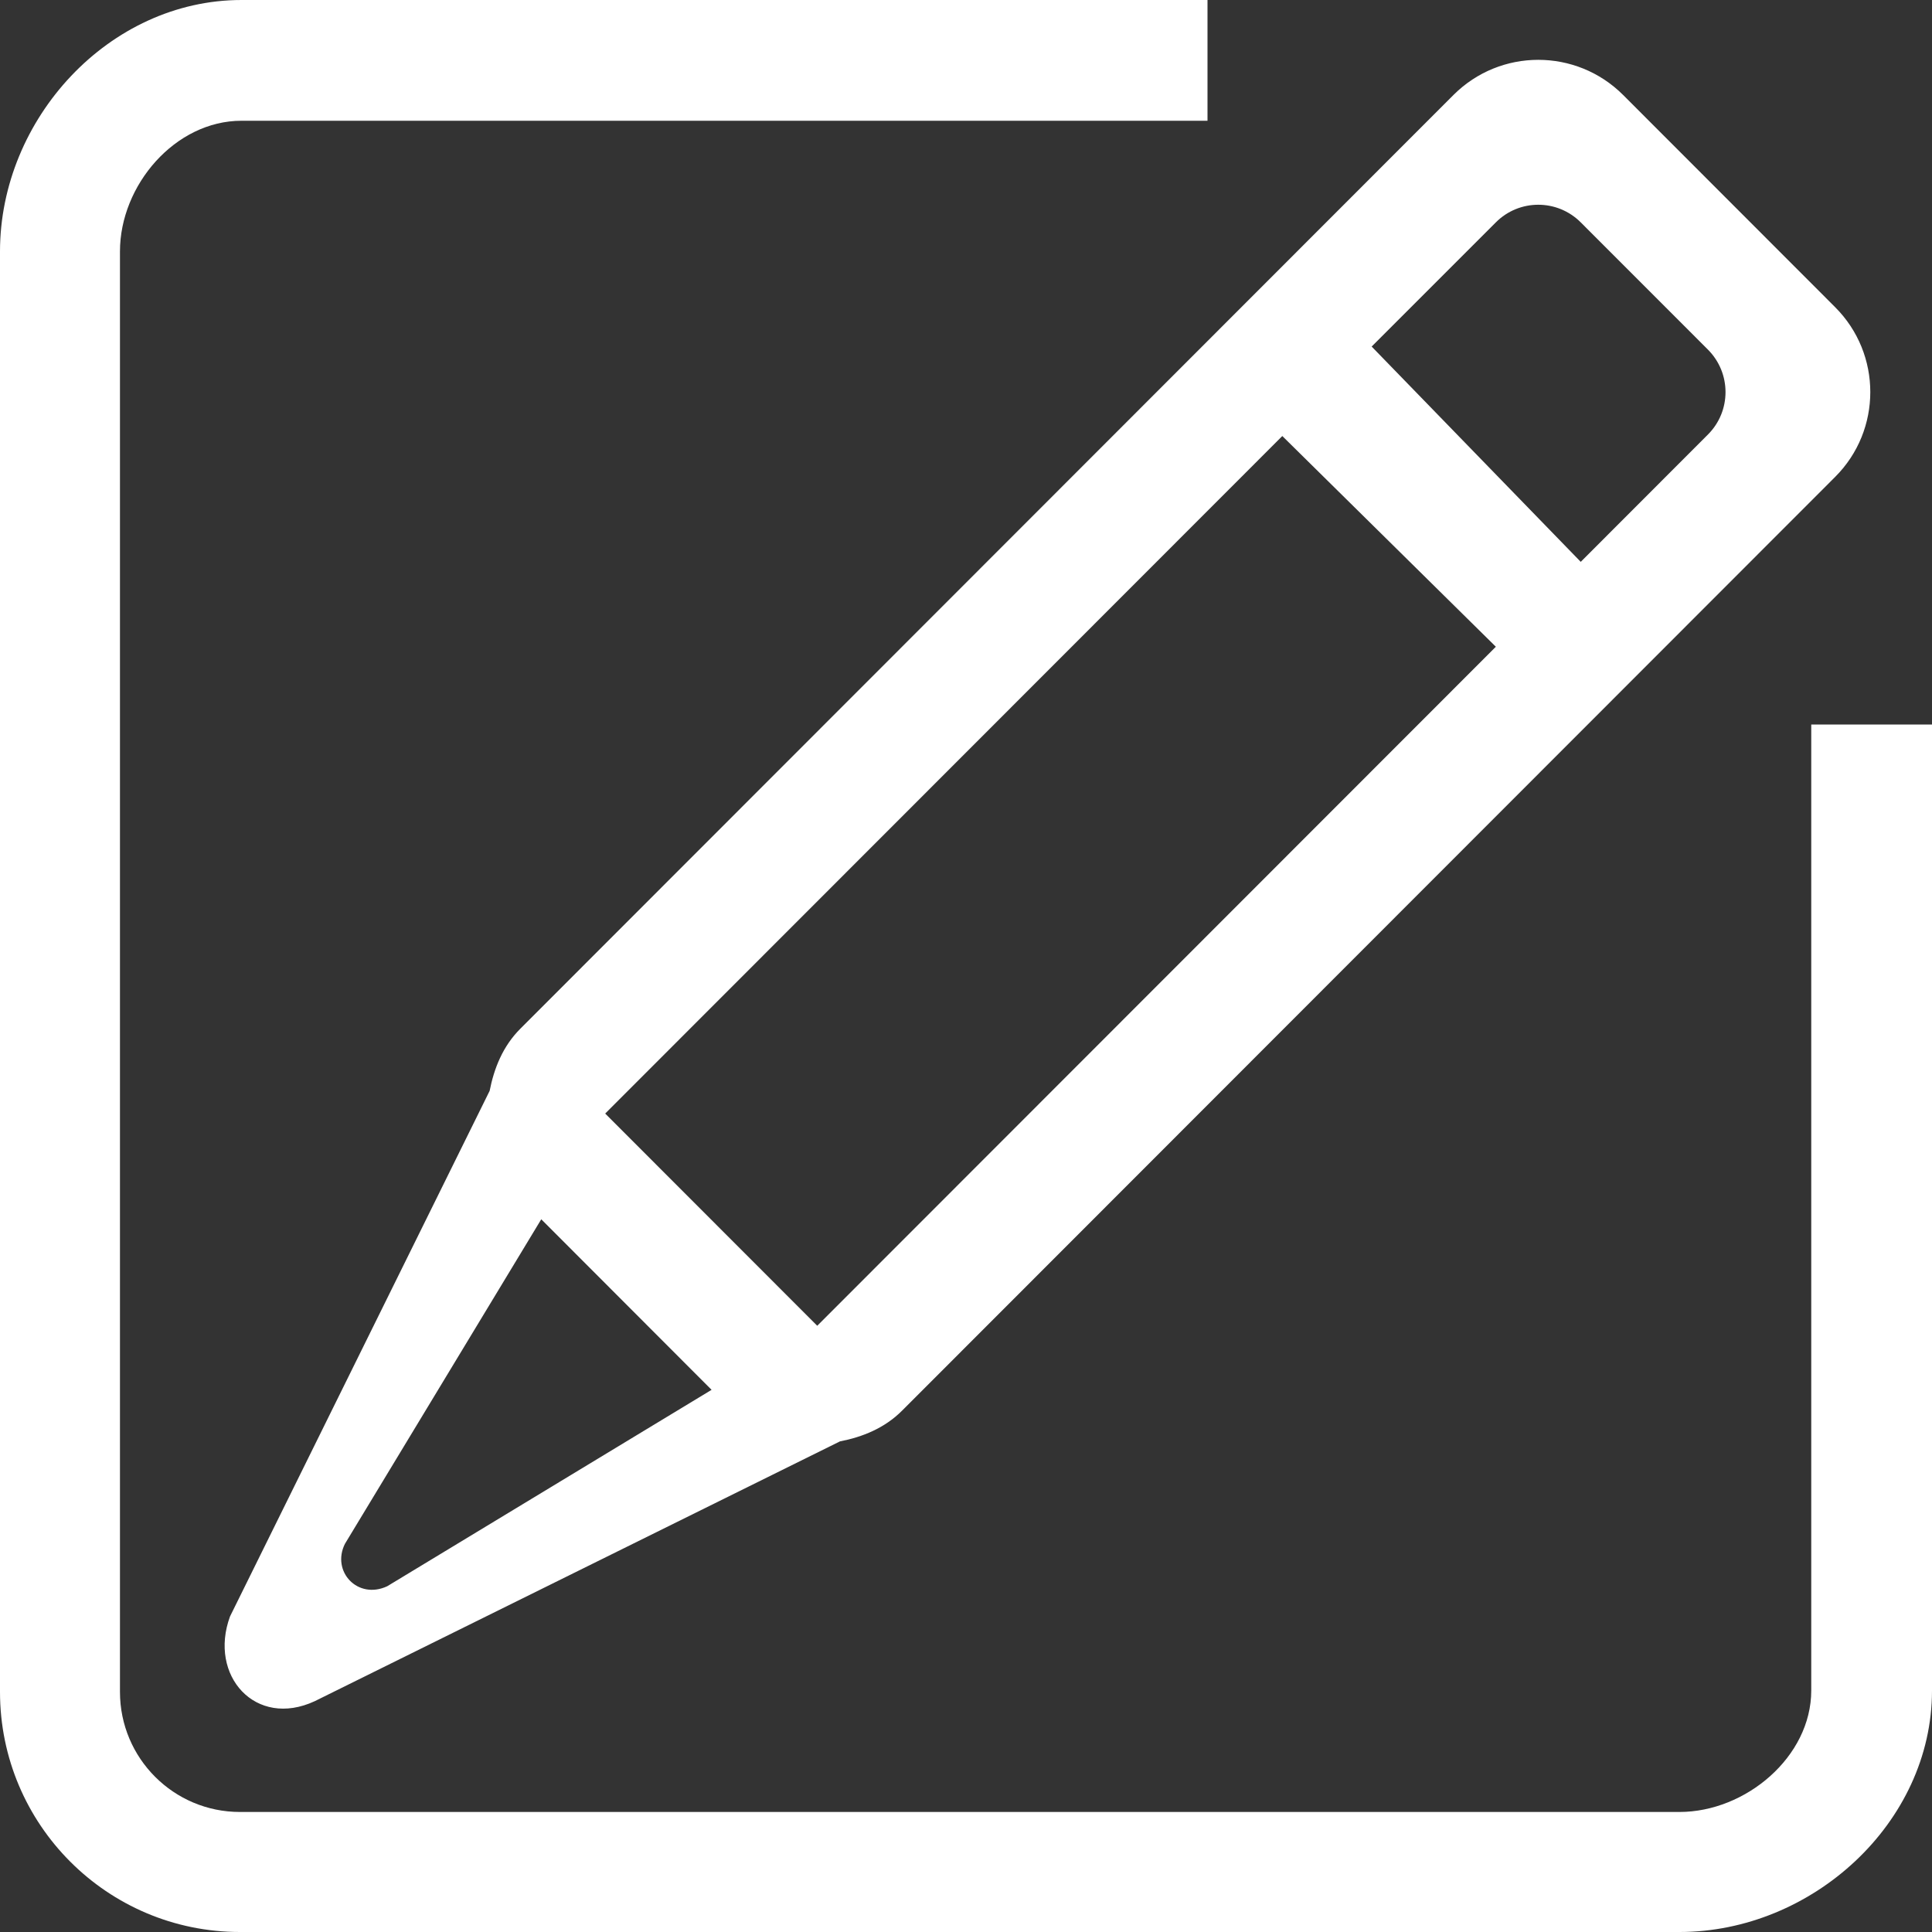 <?xml version="1.0" encoding="UTF-8" standalone="no"?>
<!-- Uploaded to: SVG Repo, www.svgrepo.com, Generator: SVG Repo Mixer Tools -->
<svg viewBox="0 0 32 32" version="1.1" xmlns="http://www.w3.org/2000/svg" xmlns:xlink="http://www.w3.org/1999/xlink" xmlns:sketch="http://www.bohemiancoding.com/sketch/ns">
    <rect x="0" y="0" width="32" height="32" fill="#333333" stroke="none"/>
    <g id="Page-1" stroke="none" stroke-width="1" fill="none" fill-rule="evenodd" sketch:type="MSPage">
        <g id="Icon-Set" sketch:type="MSLayerGroup" transform="translate(-516, -99)" fill="#000000">
            <path fill="#fff" d="M527.786,122.02 L522.414,125.273 C521.925,125.501 521.485,125.029 521.713,124.571 L524.965,119.195 L527.786,122.02 L527.786,122.02 Z M537.239,106.222 L540.776,109.712 L529.536,120.959 C528.22,119.641 526.397,117.817 526.024,117.444 L537.239,106.222 L537.239,106.222 Z M540.776,102.683 C541.164,102.294 541.793,102.294 542.182,102.683 L544.289,104.791 C544.677,105.18 544.677,105.809 544.289,106.197 L542.182,108.306 L538.719,104.74 L540.776,102.683 L540.776,102.683 Z M524.11,117.068 L519.81,125.773 C519.449,126.754 520.233,127.632 521.213,127.177 L529.912,122.874 C530.287,122.801 530.651,122.655 530.941,122.365 L546.396,106.899 C547.172,106.124 547.172,104.864 546.396,104.088 L542.884,100.573 C542.107,99.797 540.85,99.797 540.074,100.573 L524.619,116.038 C524.328,116.329 524.184,116.693 524.11,117.068 L524.11,117.068 Z M546,111 L546,127 C546,128.099 544.914,129.012 543.817,129.012 L519.974,129.012 C518.877,129.012 517.987,128.122 517.987,127.023 L517.987,103.165 C517.987,102.066 518.902,101 520,101 L536,101 L536,99 L520,99 C517.806,99 516,100.969 516,103.165 L516,127.023 C516,129.22 517.779,131 519.974,131 L543.817,131 C546.012,131 548,129.196 548,127 L548,111 L546,111 L546,111 Z" id="new" sketch:type="MSShapeGroup"></path>
        </g>
    </g>
</svg>